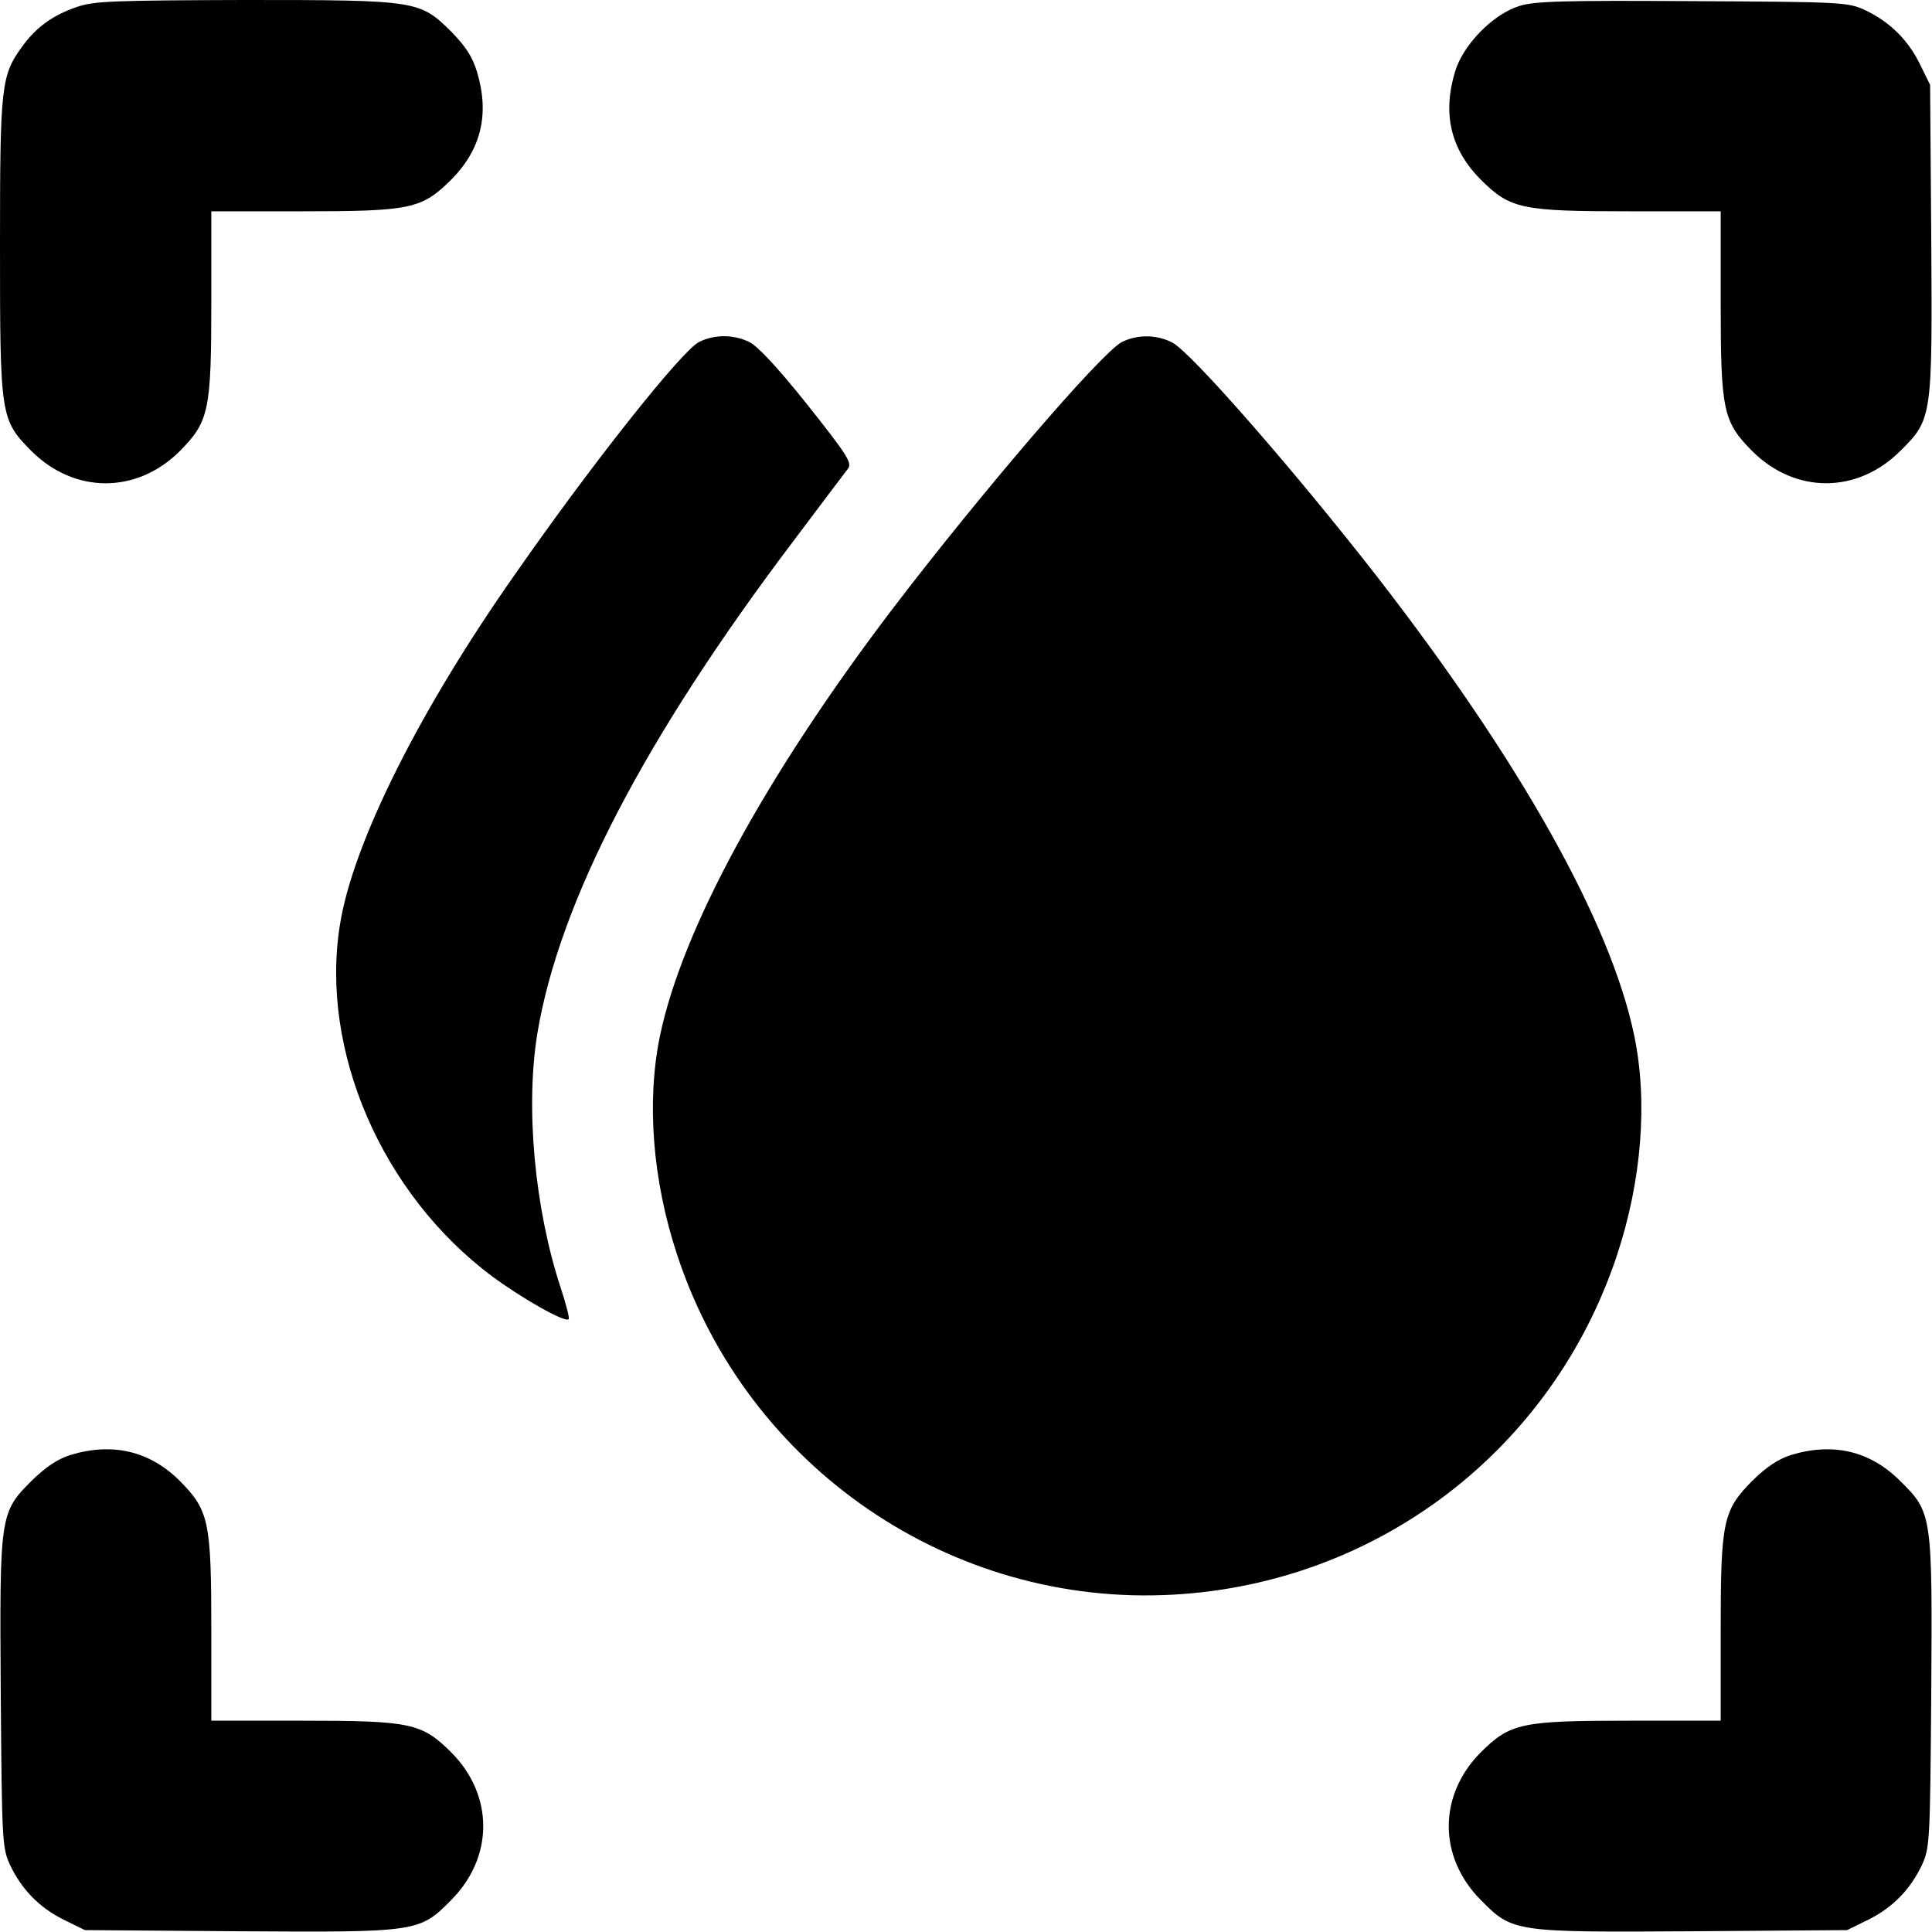 <?xml version="1.0" standalone="no"?>
<!DOCTYPE svg PUBLIC "-//W3C//DTD SVG 20010904//EN"
 "http://www.w3.org/TR/2001/REC-SVG-20010904/DTD/svg10.dtd">
<svg version="1.0" xmlns="http://www.w3.org/2000/svg"
 width="512pt" height="512pt" viewBox="0 0 512 512"
 preserveAspectRatio="xMidYMid meet">

<g transform="translate(0,512) scale(0.1,-0.1)"
fill="#000000" stroke="none">
<path d="M205 5102 c-65 -22 -109 -54 -146 -105 -56 -77 -59 -103 -59 -527 0
-456 1 -462 84 -546 114 -113 278 -113 392 0 78 79 84 107 84 398 l0 238 238
0 c291 0 319 6 398 84 79 80 102 173 68 286 -12 39 -29 66 -68 106 -84 83 -90
84 -550 84 -345 -1 -397 -3 -441 -18z"/>
<path d="M4026 5104 c-70 -22 -149 -103 -170 -174 -34 -113 -11 -206 68 -286
79 -78 107 -84 398 -84 l238 0 0 -238 c0 -291 6 -319 84 -398 114 -113 278
-113 392 1 85 84 85 89 82 567 l-3 403 -28 57 c-32 64 -80 111 -146 142 -44
20 -62 21 -456 23 -343 2 -418 0 -459 -13z"/>
<path d="M1853 4214 c-45 -22 -282 -320 -486 -613 -255 -362 -432 -716 -466
-931 -54 -333 111 -715 404 -933 80 -59 193 -123 202 -113 3 2 -7 40 -21 83
-69 209 -94 478 -62 674 58 349 285 785 680 1307 72 96 137 182 144 191 10 15
-4 37 -108 168 -79 99 -133 157 -155 167 -42 20 -91 20 -132 0z"/>
<path d="M2972 4213 c-57 -32 -372 -399 -607 -707 -336 -442 -557 -848 -616
-1131 -36 -174 -20 -383 46 -582 186 -563 726 -932 1314 -899 542 30 1005 384
1176 899 66 199 82 408 46 582 -62 300 -302 728 -684 1220 -216 277 -489 590
-540 617 -42 22 -94 22 -135 1z"/>
<path d="M186 1264 c-34 -11 -64 -31 -102 -68 -85 -85 -85 -90 -82 -568 3
-385 4 -405 24 -449 31 -66 78 -114 142 -146 l57 -28 403 -3 c478 -3 483 -3
567 82 114 114 114 278 1 392 -79 78 -107 84 -398 84 l-238 0 0 238 c0 291 -6
319 -84 398 -80 79 -178 102 -290 68z"/>
<path d="M4746 1264 c-34 -11 -64 -31 -102 -68 -78 -79 -84 -107 -84 -398 l0
-238 -238 0 c-291 0 -319 -6 -398 -84 -113 -114 -113 -278 1 -392 84 -85 89
-85 567 -82 l403 3 57 28 c64 32 111 80 142 146 20 44 21 64 24 449 3 478 3
483 -82 567 -80 80 -178 103 -290 69z"/>
</g>
</svg>
